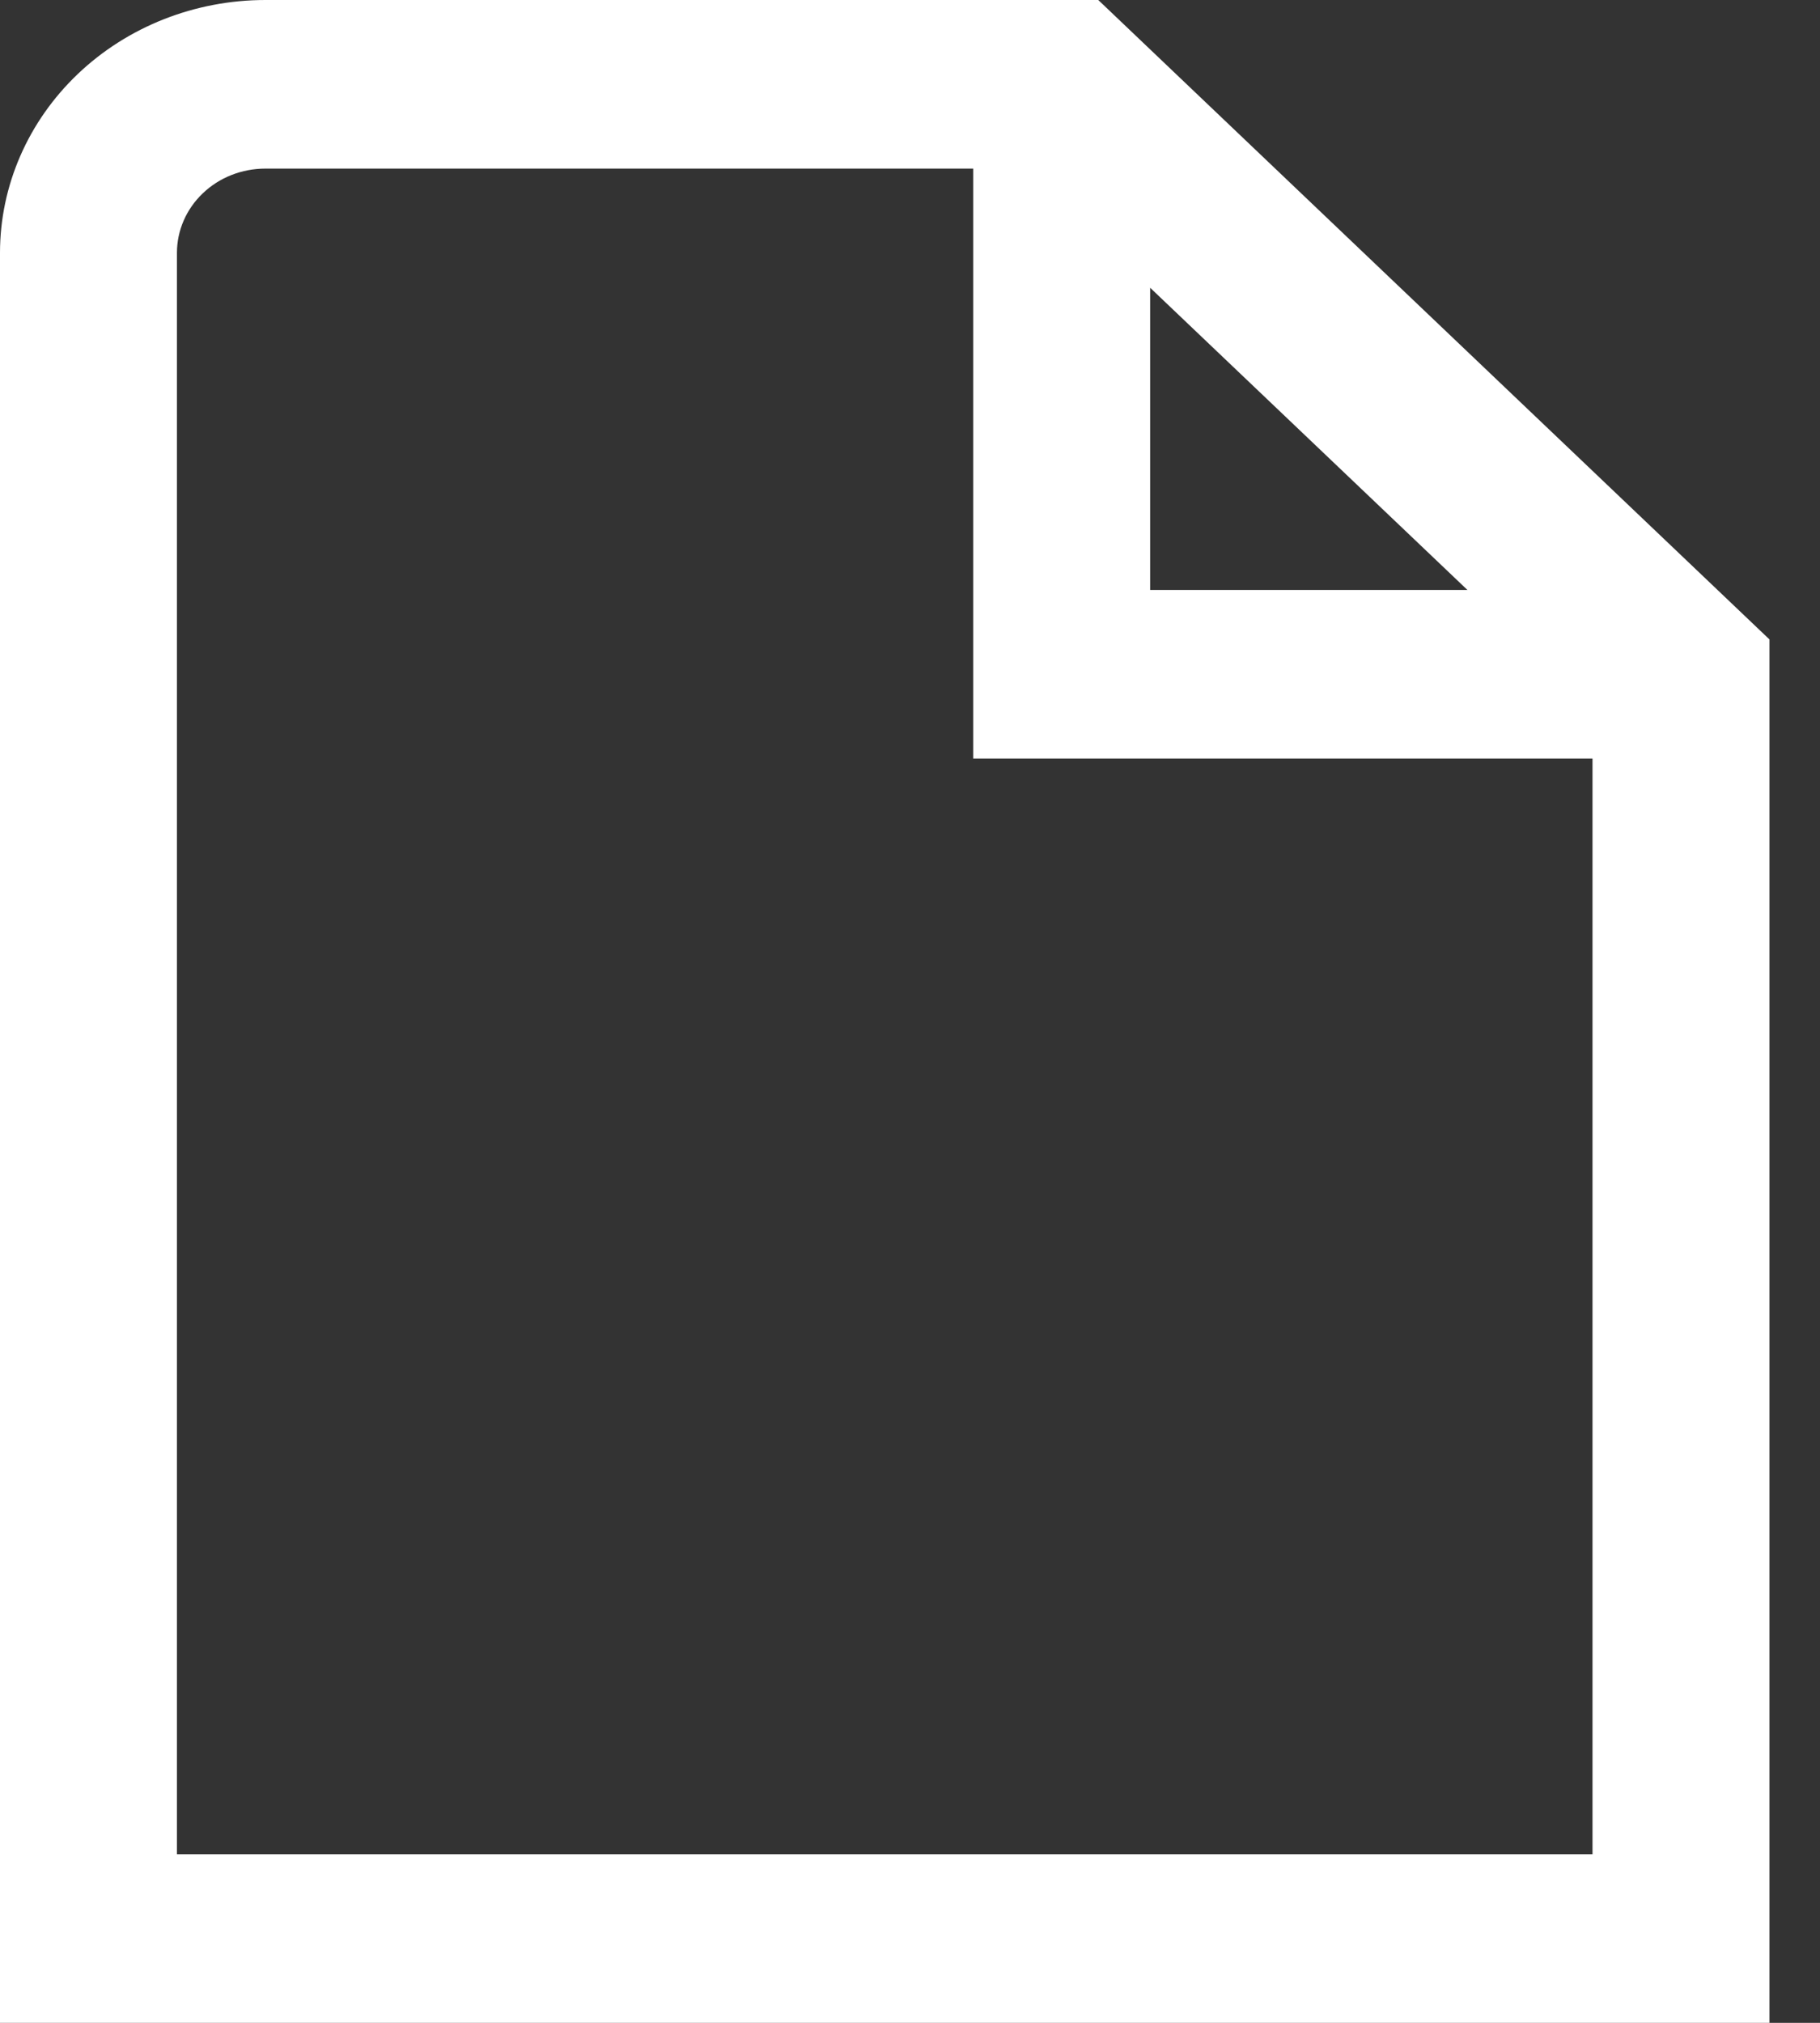 <svg width="18" height="20" viewBox="0 0 18 20" fill="none" xmlns="http://www.w3.org/2000/svg">
<rect x="0" y="0" width="18" height="20" fill="#333333" stroke="none"/>
<path d="M10.862 0H2.625C1.929 0 1.261 0.263 0.769 0.732C0.277 1.201 0 1.837 0 2.5V20H17.5V6.322L10.862 0ZM11.375 2.845L14.513 5.833H11.375V2.845ZM1.75 18.333V2.5C1.75 2.279 1.842 2.067 2.006 1.911C2.17 1.754 2.393 1.667 2.625 1.667H9.625V7.5H15.75V18.333H1.75Z" fill="white"/>
</svg>
